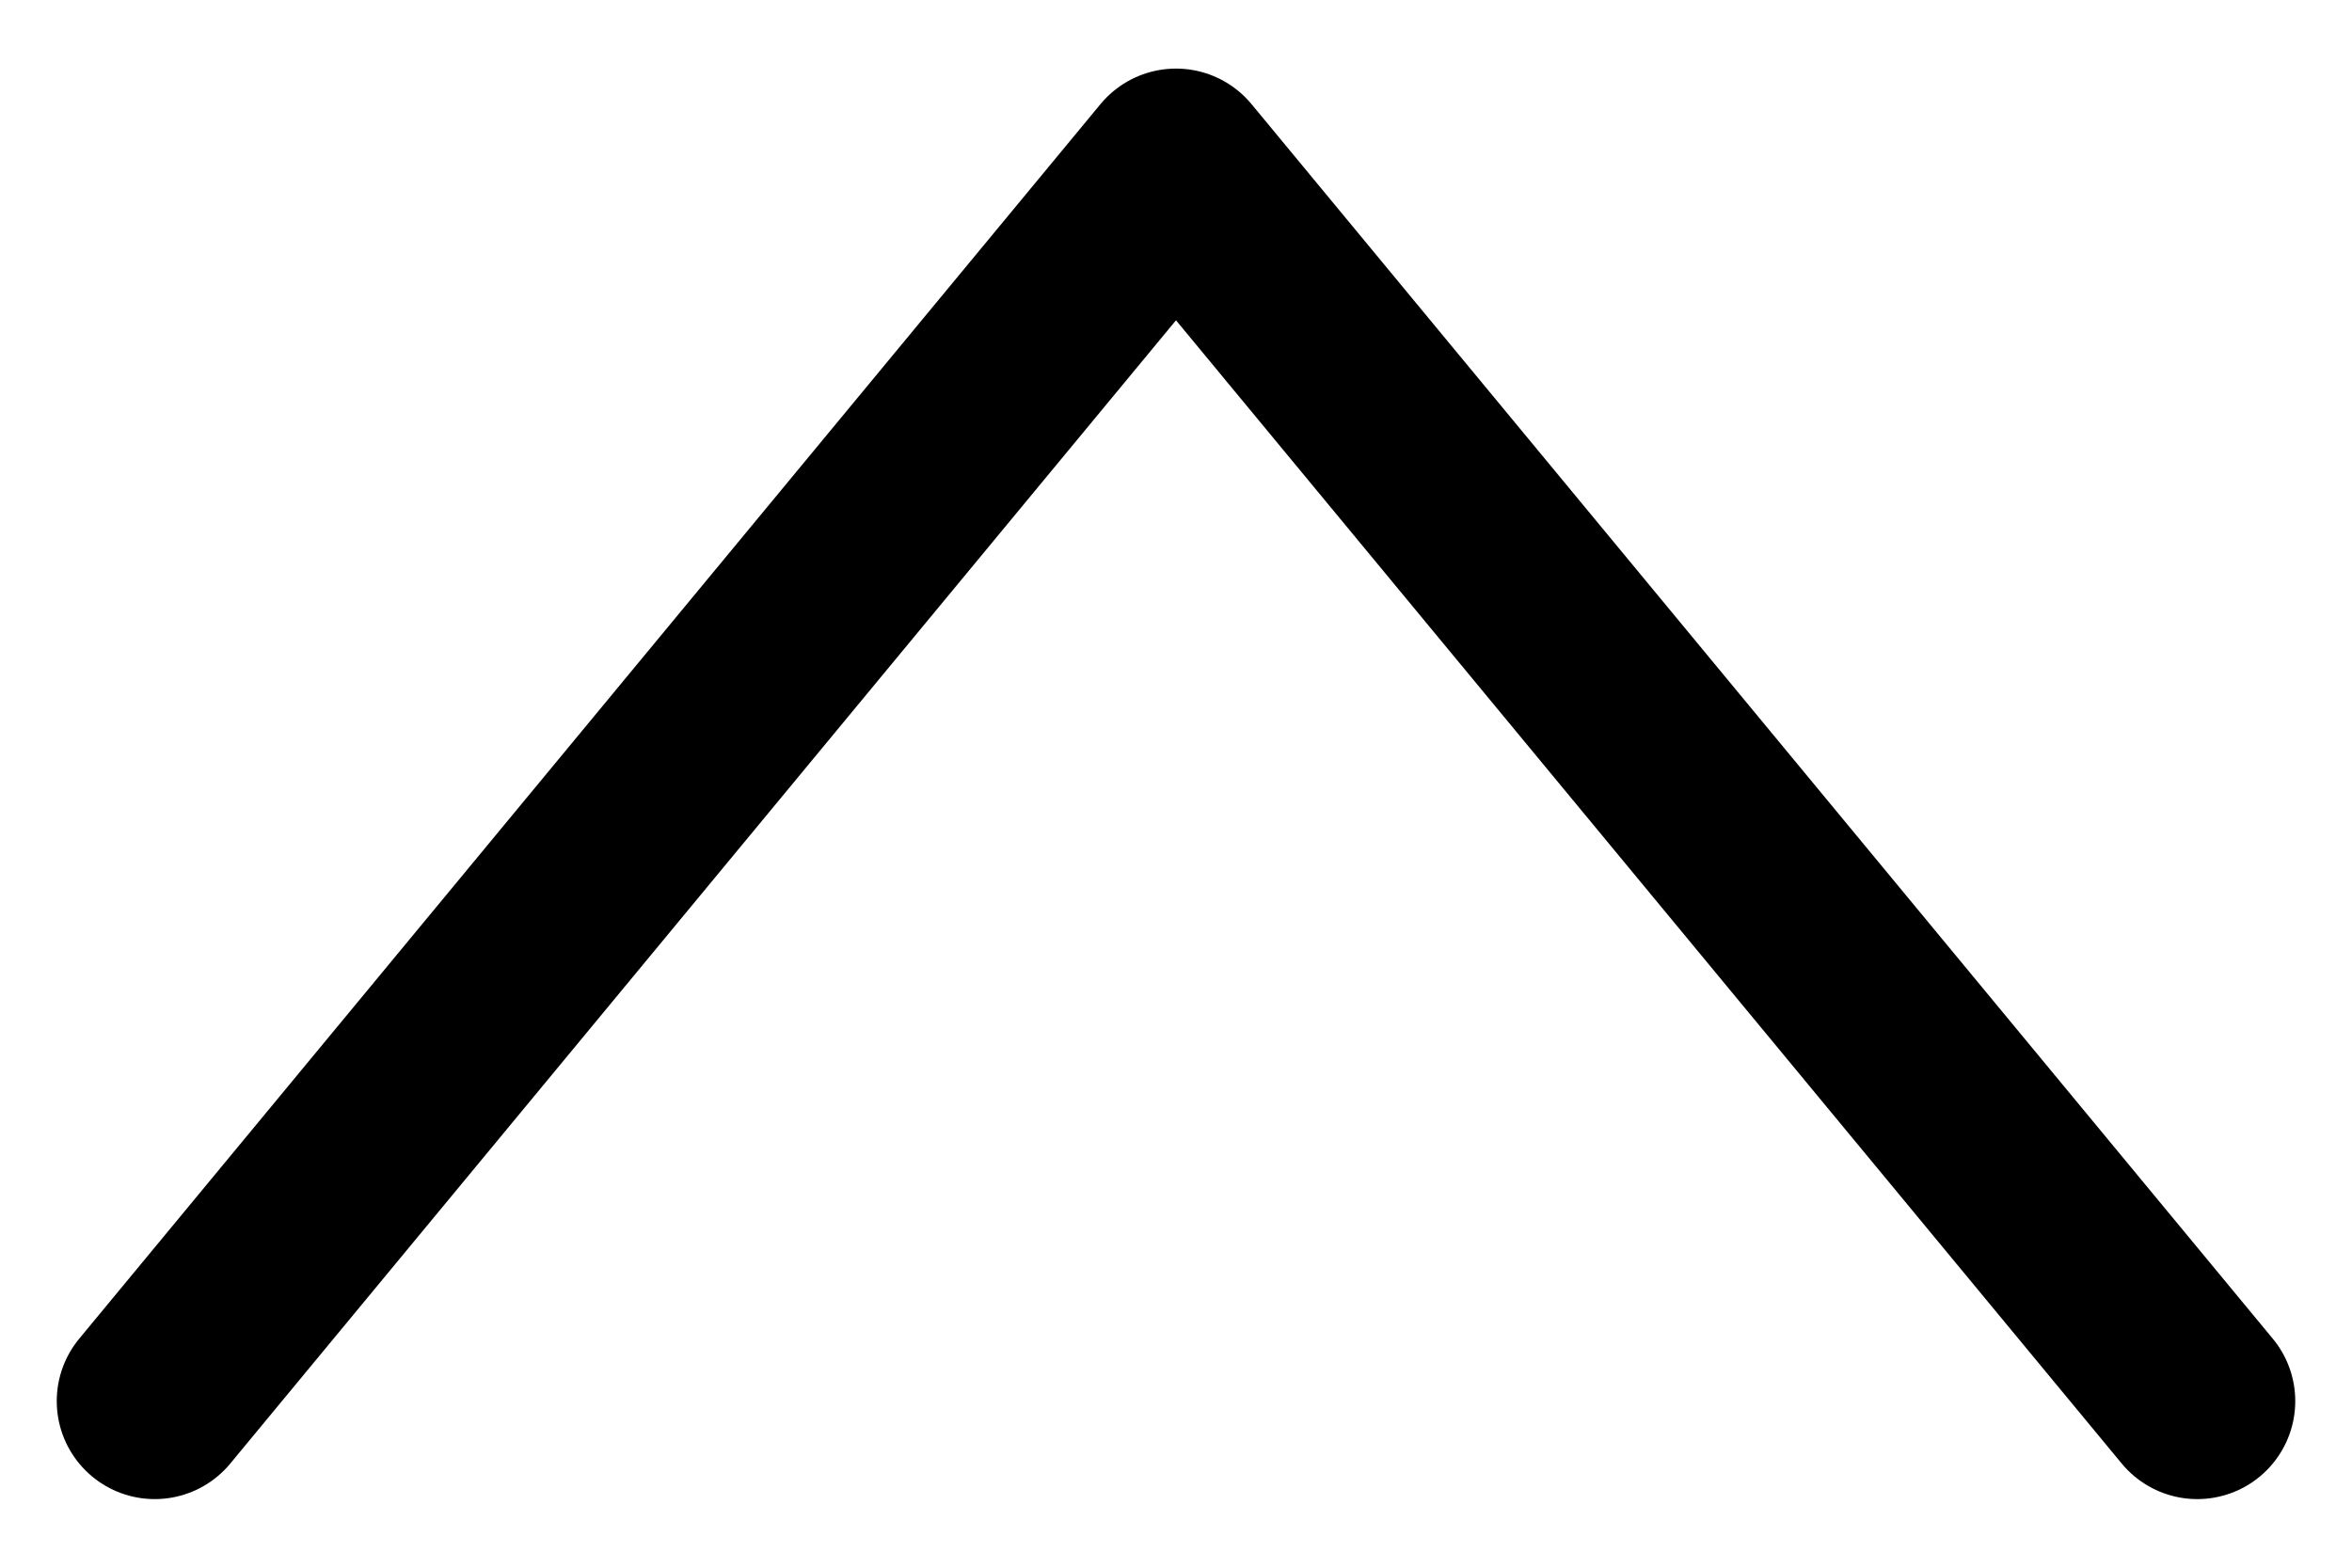<svg width="24" height="16" viewBox="0 0 24 16" xmlns="http://www.w3.org/2000/svg"><path fill="none" stroke="currentColor" stroke-linecap="round" stroke-linejoin="round" stroke-width="2" d="M1.579 14.3 12 1.7m10.421 12.6L12 1.7"/></svg>
